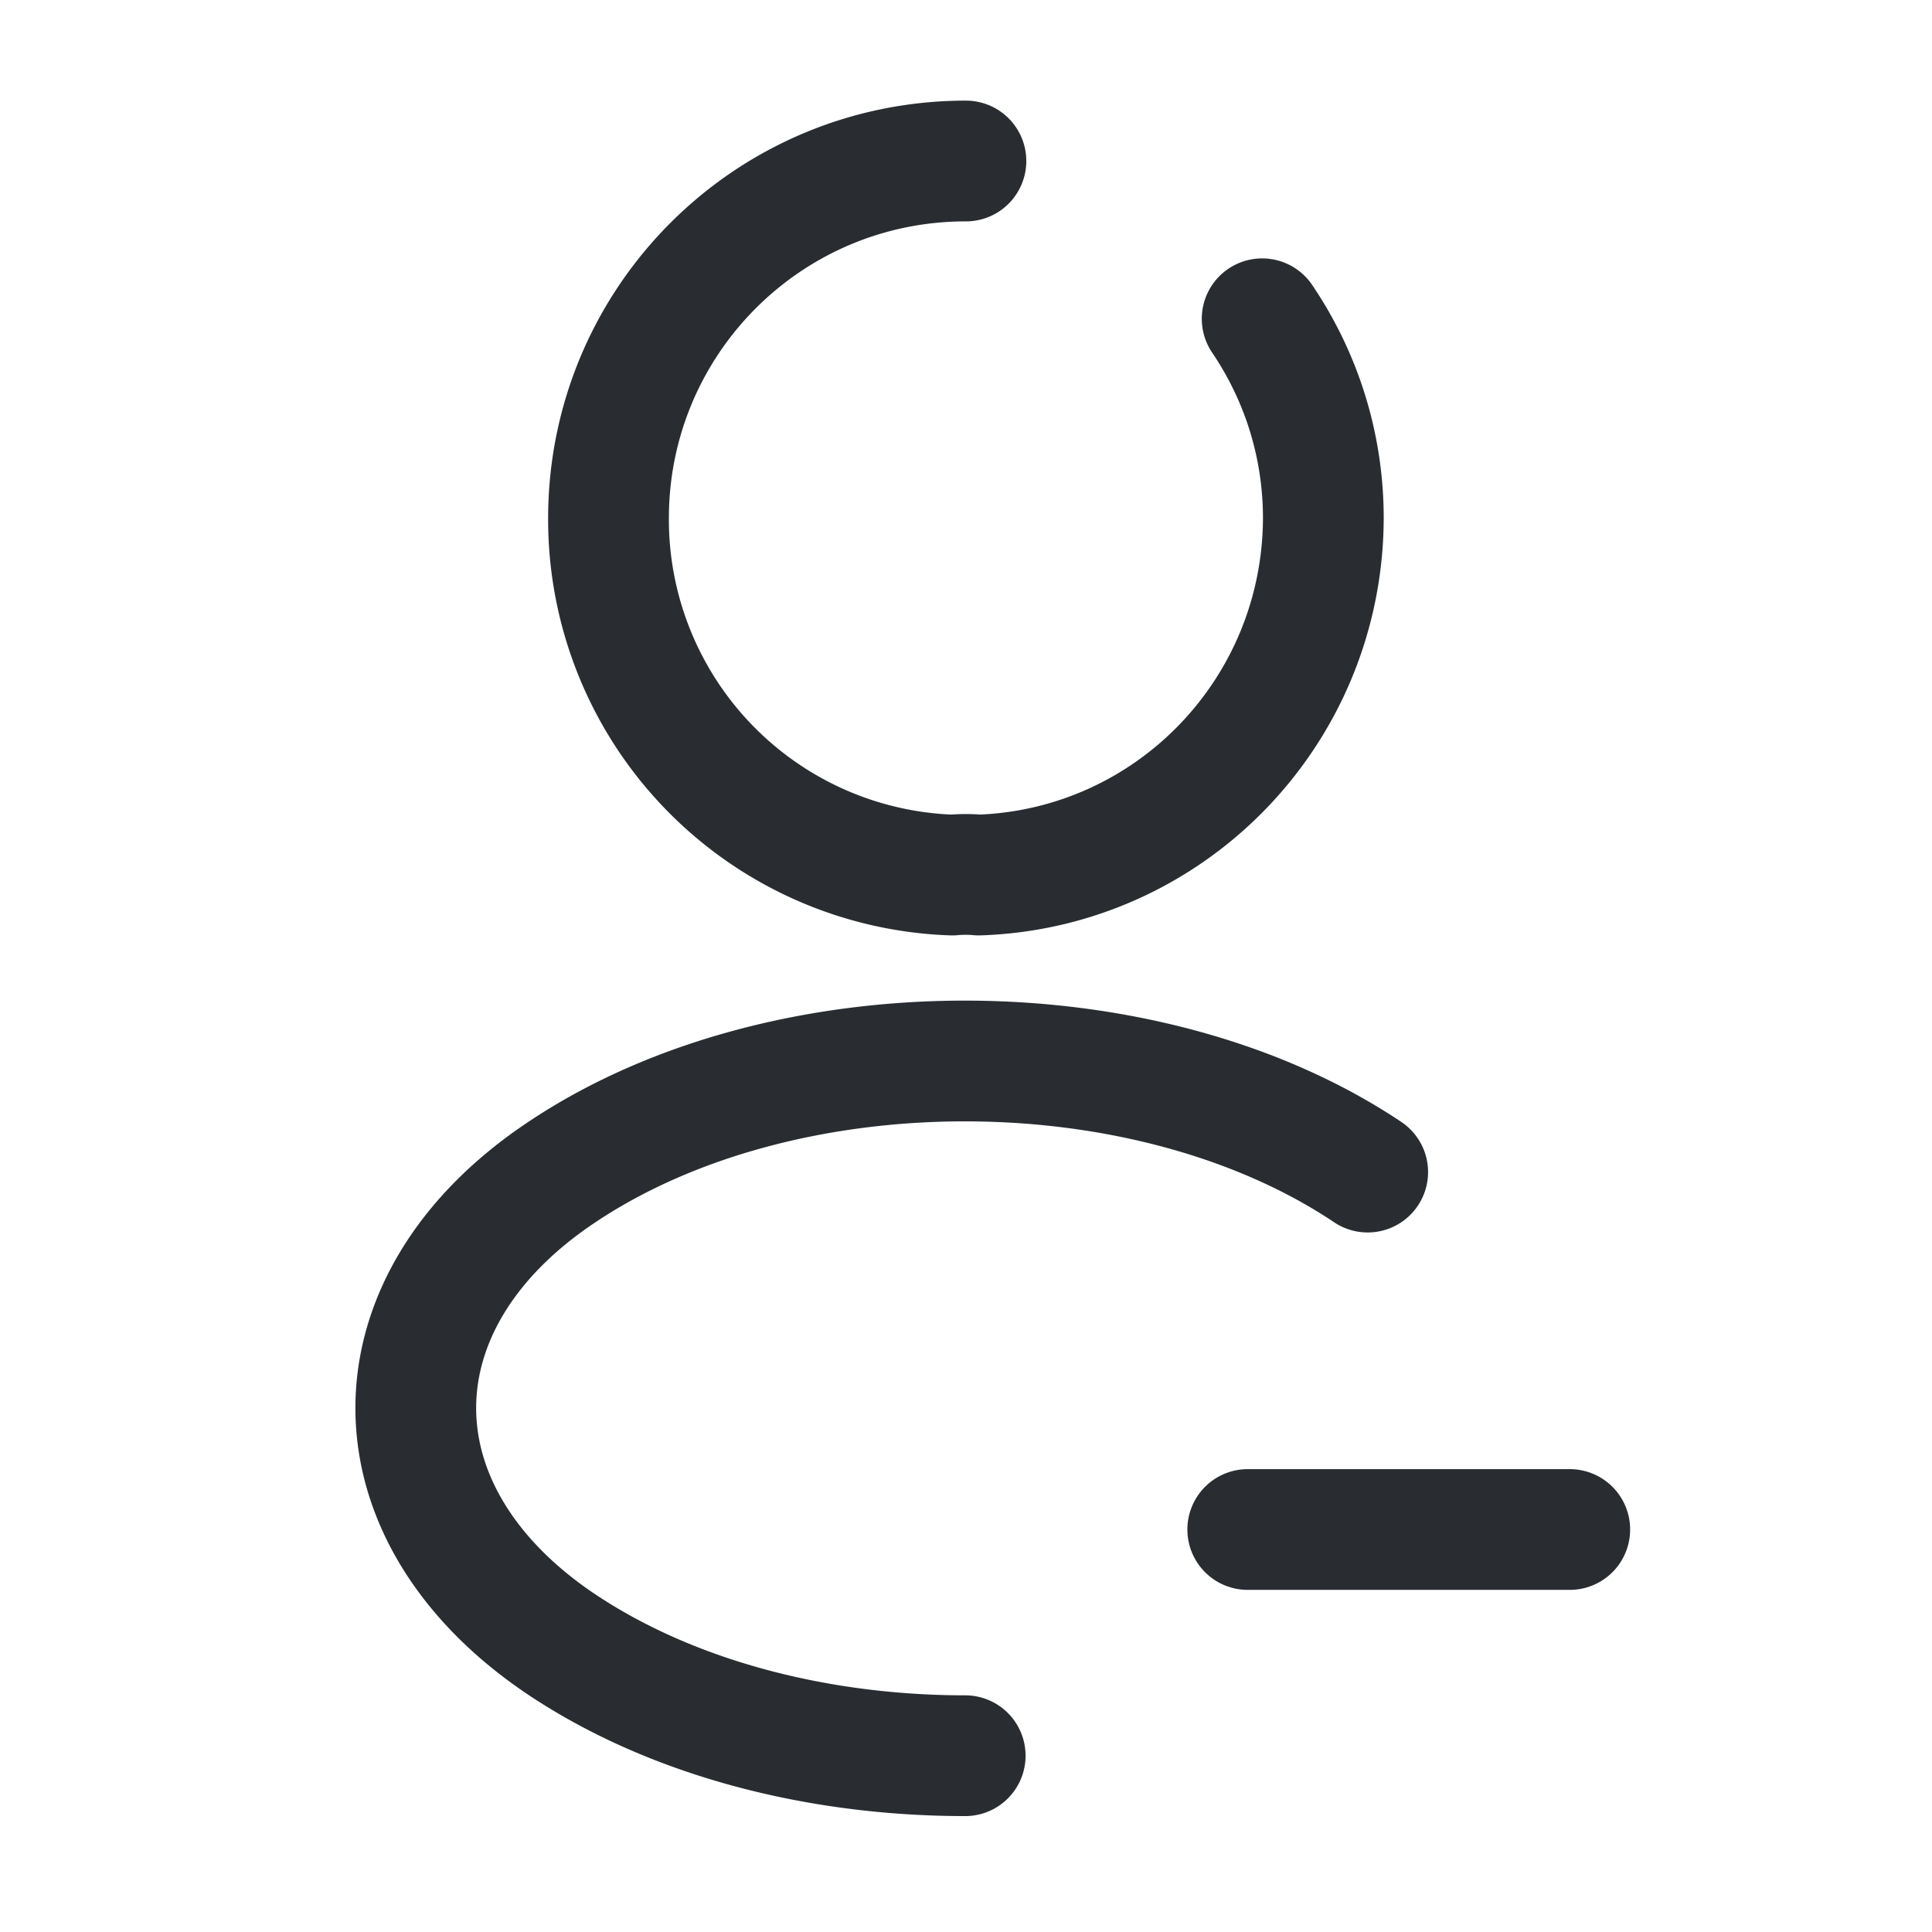 <svg width="24" height="24" fill="none" xmlns="http://www.w3.org/2000/svg"><path d="M19.5 19h-4M11.99 21.81c-1.82 0-3.63-.46-5.01-1.38-2.42-1.62-2.42-4.26 0-5.87 2.75-1.84 7.26-1.84 10.01 0M15.679 3.96c.48.71.76 1.56.76 2.48-.01 2.4-1.9 4.35-4.28 4.43-.1-.01-.22-.01-.33 0a4.42 4.42 0 0 1-4.27-4.43c0-2.45 1.98-4.44 4.44-4.44" stroke="#292D32" stroke-width="1.5" stroke-linecap="round" stroke-linejoin="round"/></svg>